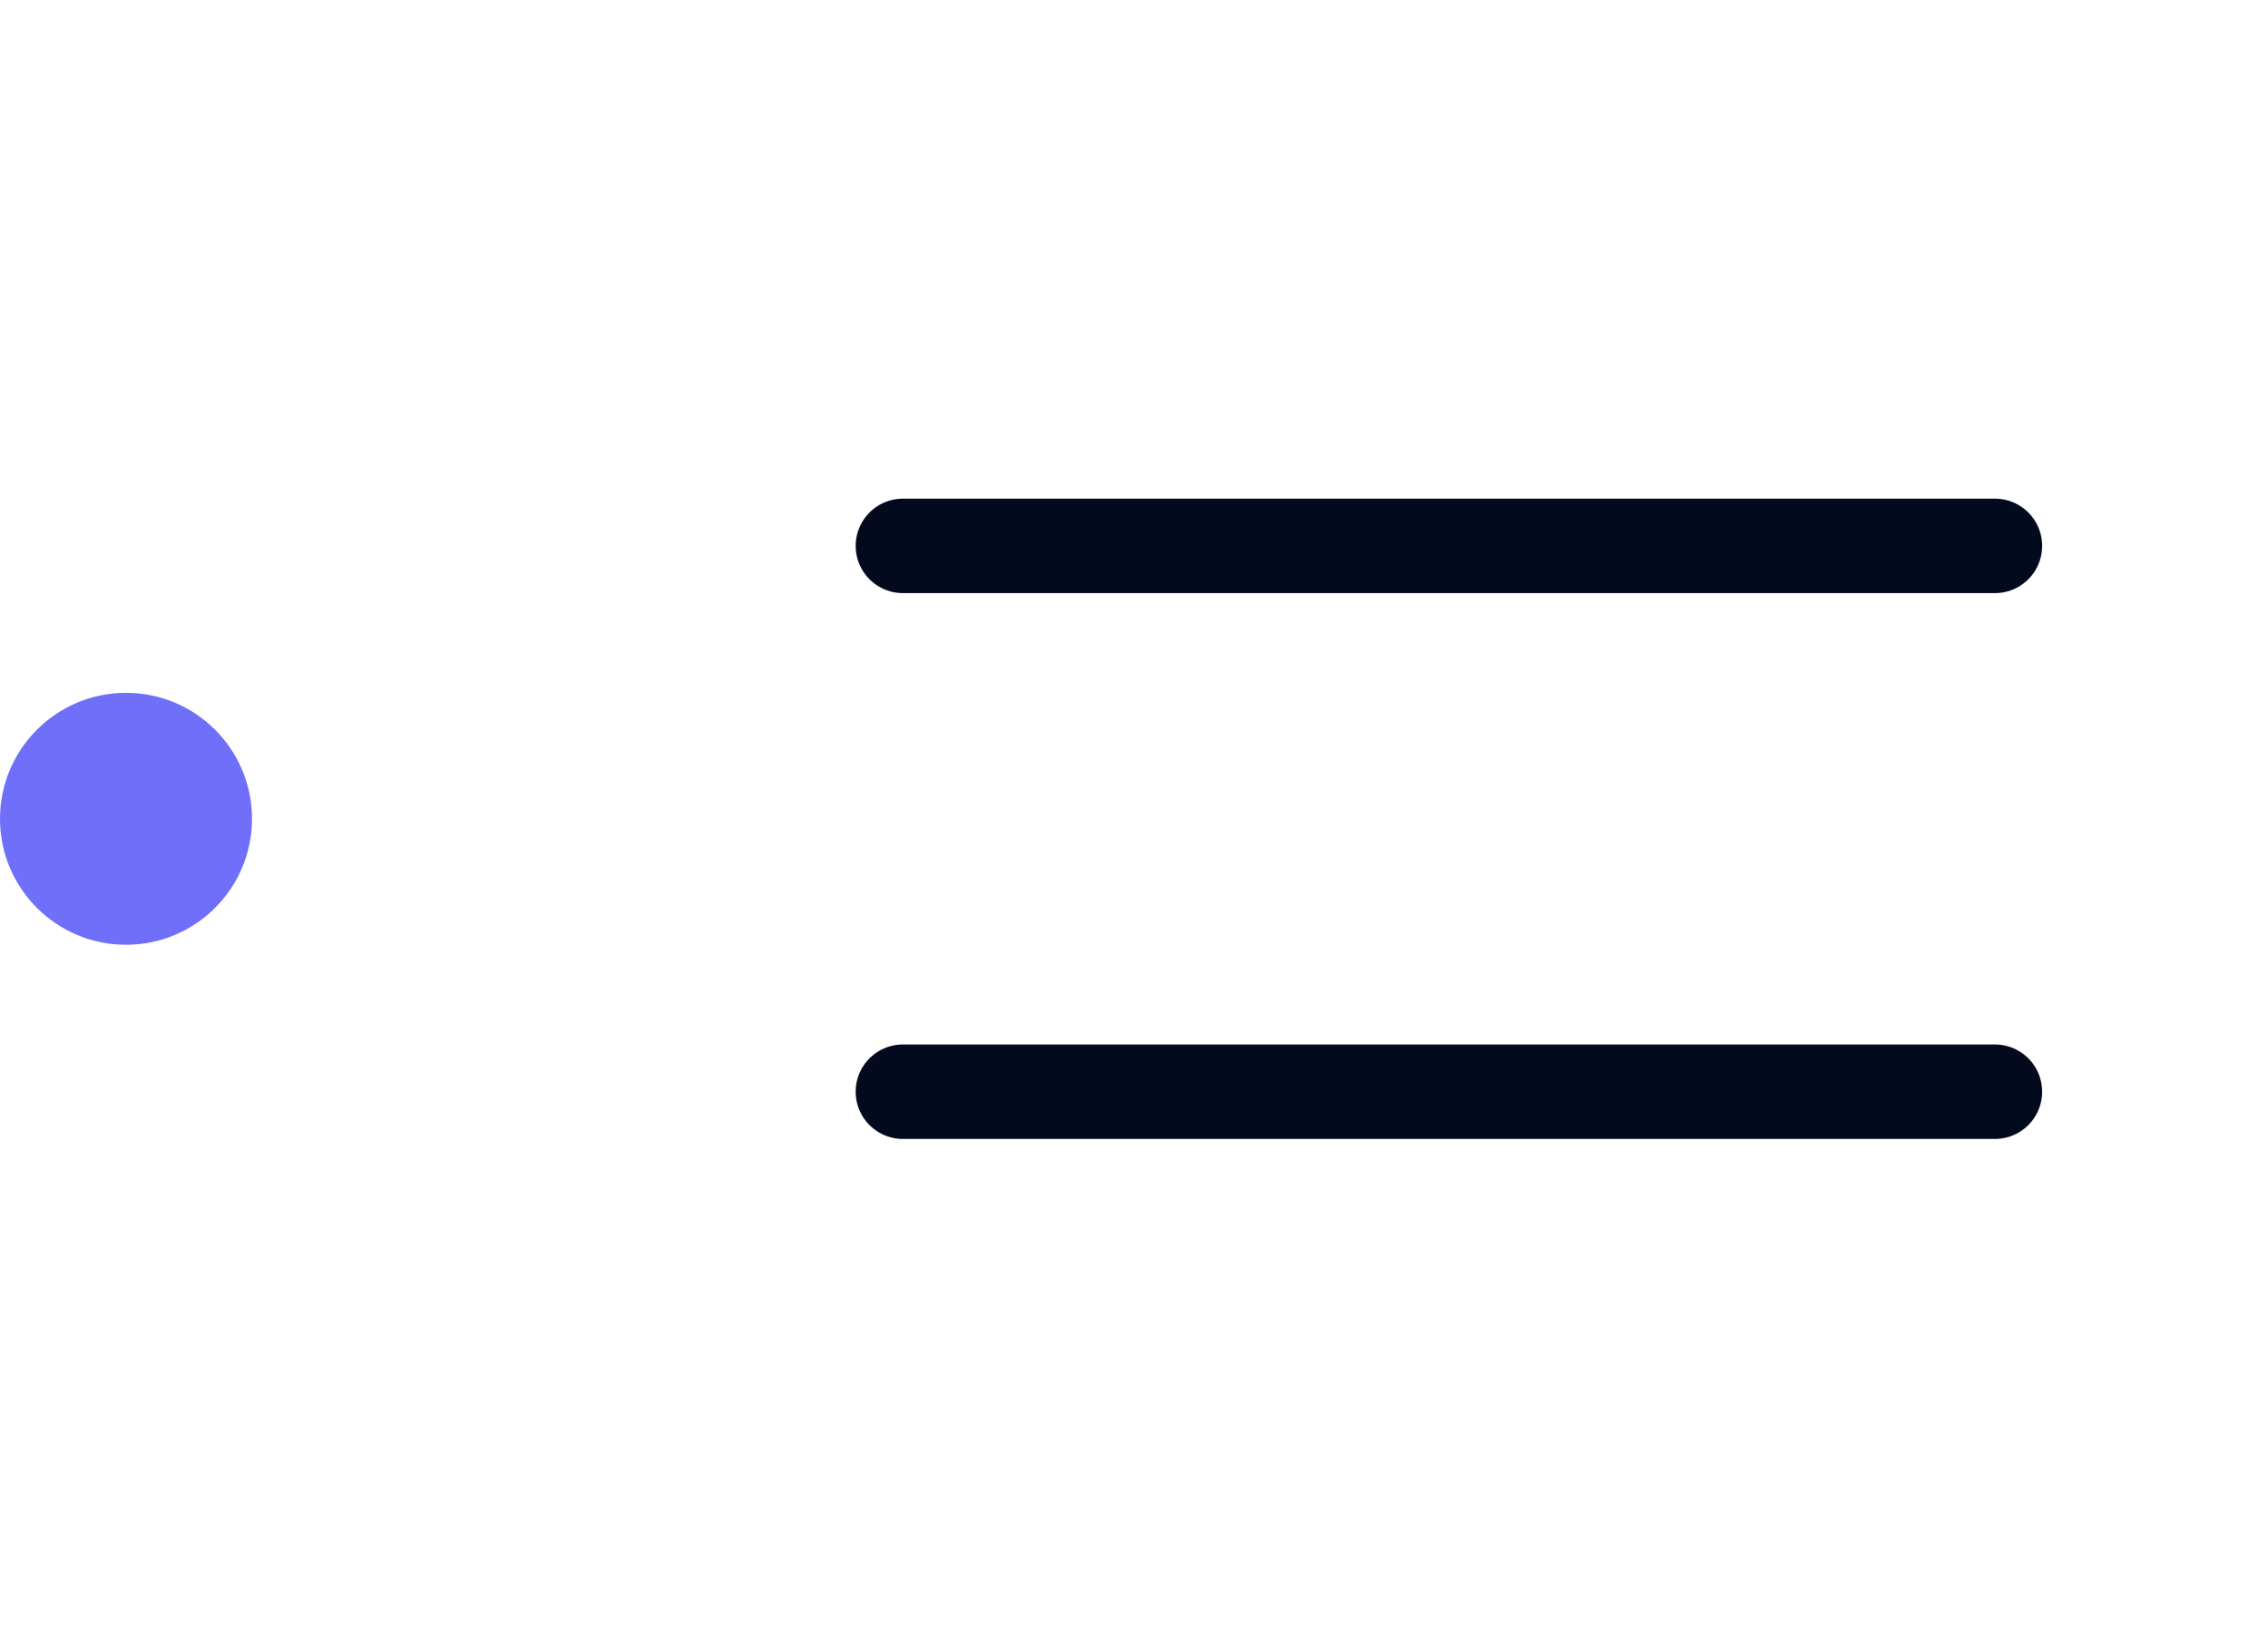 <svg width="36" height="26" viewBox="0 0 36 26" fill="none" xmlns="http://www.w3.org/2000/svg">
<circle cx="2" cy="13" r="2" fill="#6F6FF9"/>
<path d="M14.332 8.667H31.665M14.332 17.333H31.665" stroke="#030A1D" stroke-width="1.5" stroke-linecap="round" stroke-linejoin="round"/>
</svg>
